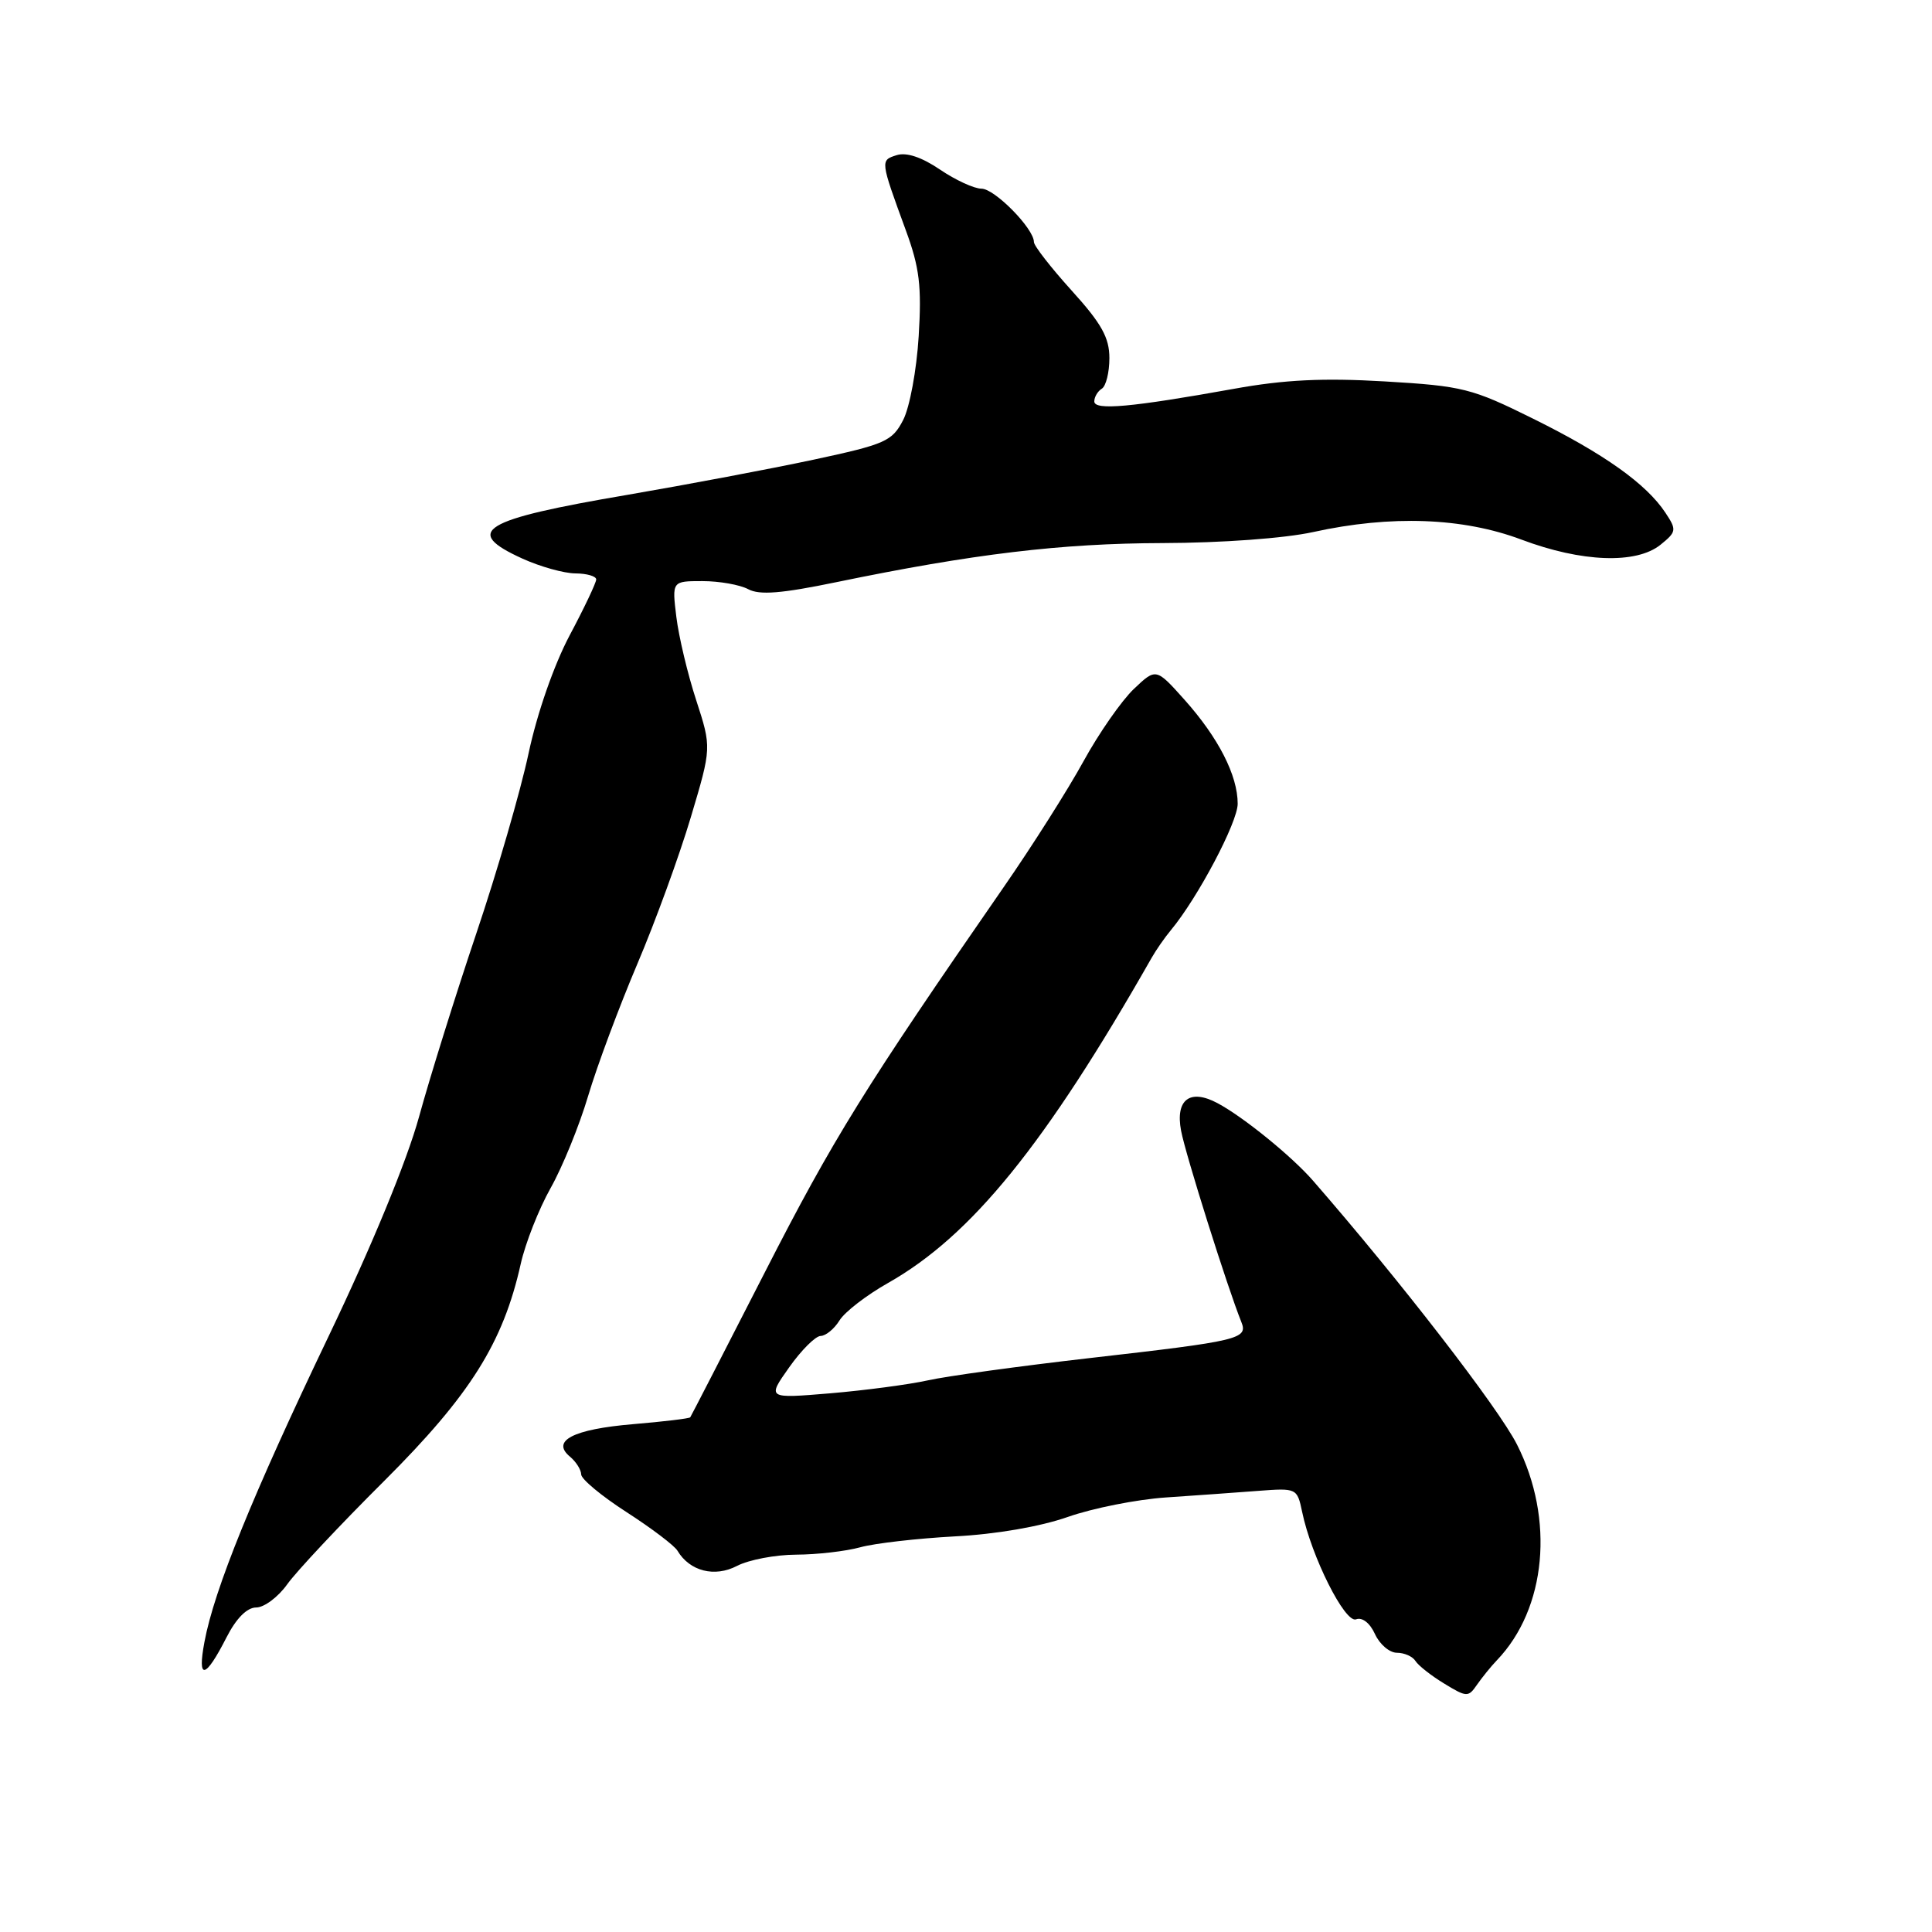 <?xml version="1.0" encoding="UTF-8" standalone="no"?>
<!DOCTYPE svg PUBLIC "-//W3C//DTD SVG 1.1//EN" "http://www.w3.org/Graphics/SVG/1.1/DTD/svg11.dtd" >
<svg xmlns="http://www.w3.org/2000/svg" xmlns:xlink="http://www.w3.org/1999/xlink" version="1.1" viewBox="0 0 256 256">
 <g >
 <path fill="currentColor"
d=" M 198.34 220.00 C 204.91 213.15 206.01 201.29 201.01 191.41 C 198.54 186.53 185.47 169.63 173.96 156.42 C 171.14 153.19 164.70 147.96 161.32 146.17 C 157.67 144.22 155.72 145.70 156.50 149.83 C 157.08 152.94 162.64 170.59 164.48 175.16 C 165.39 177.42 164.28 177.68 144.41 179.95 C 135.08 181.02 125.40 182.35 122.92 182.91 C 120.43 183.46 114.62 184.23 110.02 184.62 C 101.64 185.32 101.64 185.32 104.57 181.18 C 106.18 178.90 108.06 177.03 108.74 177.02 C 109.42 177.01 110.55 176.08 111.24 174.96 C 111.93 173.84 114.83 171.60 117.69 169.99 C 128.72 163.74 138.50 151.69 152.59 126.93 C 153.19 125.87 154.34 124.22 155.14 123.26 C 158.71 118.97 164.00 108.96 164.00 106.50 C 164.00 102.75 161.45 97.76 156.98 92.75 C 153.18 88.50 153.18 88.50 150.23 91.30 C 148.61 92.85 145.61 97.15 143.57 100.87 C 141.53 104.59 136.77 112.11 132.98 117.57 C 114.59 144.12 110.41 150.86 101.39 168.50 C 96.05 178.95 91.58 187.63 91.46 187.80 C 91.34 187.96 87.93 188.37 83.88 188.71 C 75.95 189.38 72.98 190.91 75.53 193.02 C 76.34 193.70 77.00 194.75 77.01 195.37 C 77.01 195.99 79.72 198.24 83.03 200.37 C 86.33 202.50 89.37 204.80 89.77 205.48 C 91.39 208.20 94.69 209.04 97.66 207.49 C 99.22 206.68 102.75 206.01 105.50 206.00 C 108.25 205.99 112.08 205.55 114.00 205.02 C 115.92 204.49 121.55 203.85 126.50 203.58 C 131.97 203.30 137.85 202.28 141.50 201.00 C 144.80 199.84 150.65 198.68 154.50 198.42 C 158.35 198.16 163.83 197.77 166.69 197.55 C 171.82 197.16 171.88 197.19 172.54 200.33 C 173.77 206.26 178.22 215.13 179.69 214.57 C 180.50 214.26 181.52 215.05 182.19 216.52 C 182.81 217.88 184.12 219.00 185.10 219.00 C 186.08 219.00 187.18 219.49 187.55 220.08 C 187.92 220.68 189.63 222.03 191.36 223.08 C 194.34 224.90 194.56 224.91 195.70 223.25 C 196.37 222.29 197.55 220.82 198.34 220.00 Z  M 30.03 216.93 C 31.31 214.43 32.73 213.00 33.95 213.00 C 35.00 213.00 36.85 211.62 38.05 209.94 C 39.25 208.25 45.05 202.06 50.95 196.19 C 62.31 184.85 66.67 177.92 69.00 167.47 C 69.61 164.74 71.39 160.22 72.95 157.44 C 74.52 154.66 76.77 149.14 77.94 145.19 C 79.12 141.23 82.05 133.38 84.44 127.75 C 86.84 122.11 90.03 113.35 91.54 108.28 C 94.29 99.06 94.29 99.06 92.25 92.78 C 91.12 89.33 89.94 84.36 89.62 81.75 C 89.04 77.00 89.04 77.00 93.08 77.00 C 95.31 77.00 98.03 77.48 99.14 78.07 C 100.64 78.88 103.57 78.64 110.82 77.14 C 128.97 73.39 140.58 72.00 154.04 71.96 C 161.88 71.94 170.22 71.33 174.00 70.50 C 184.31 68.23 193.83 68.58 201.60 71.50 C 209.59 74.51 216.82 74.77 220.03 72.18 C 222.15 70.46 222.19 70.22 220.67 67.93 C 218.14 64.11 212.56 60.14 203.17 55.49 C 195.02 51.45 193.84 51.15 183.50 50.54 C 175.34 50.06 170.18 50.31 163.50 51.52 C 149.88 53.97 145.00 54.41 145.00 53.19 C 145.00 52.60 145.45 51.84 146.00 51.50 C 146.55 51.16 147.00 49.34 147.00 47.45 C 147.00 44.74 145.96 42.87 142.00 38.50 C 139.25 35.46 137.00 32.57 137.00 32.07 C 137.00 30.29 131.80 25.00 130.05 25.00 C 129.08 25.00 126.60 23.86 124.54 22.46 C 122.12 20.82 120.10 20.15 118.81 20.56 C 116.63 21.25 116.63 21.23 120.02 30.50 C 121.84 35.45 122.14 37.91 121.73 44.56 C 121.46 49.00 120.54 53.99 119.67 55.66 C 118.22 58.47 117.31 58.87 107.80 60.91 C 102.14 62.12 91.06 64.21 83.19 65.56 C 63.77 68.86 61.25 70.40 69.25 74.03 C 71.59 75.09 74.74 75.97 76.25 75.98 C 77.76 75.99 79.00 76.35 79.00 76.78 C 79.00 77.21 77.42 80.55 75.48 84.19 C 73.40 88.12 71.17 94.50 70.03 99.86 C 68.97 104.83 65.86 115.55 63.11 123.70 C 60.37 131.84 56.95 142.78 55.52 148.00 C 53.92 153.81 49.28 165.08 43.57 177.00 C 33.50 198.03 28.38 210.62 27.09 217.57 C 26.12 222.72 27.20 222.49 30.03 216.93 Z "/>
</g>
</svg>